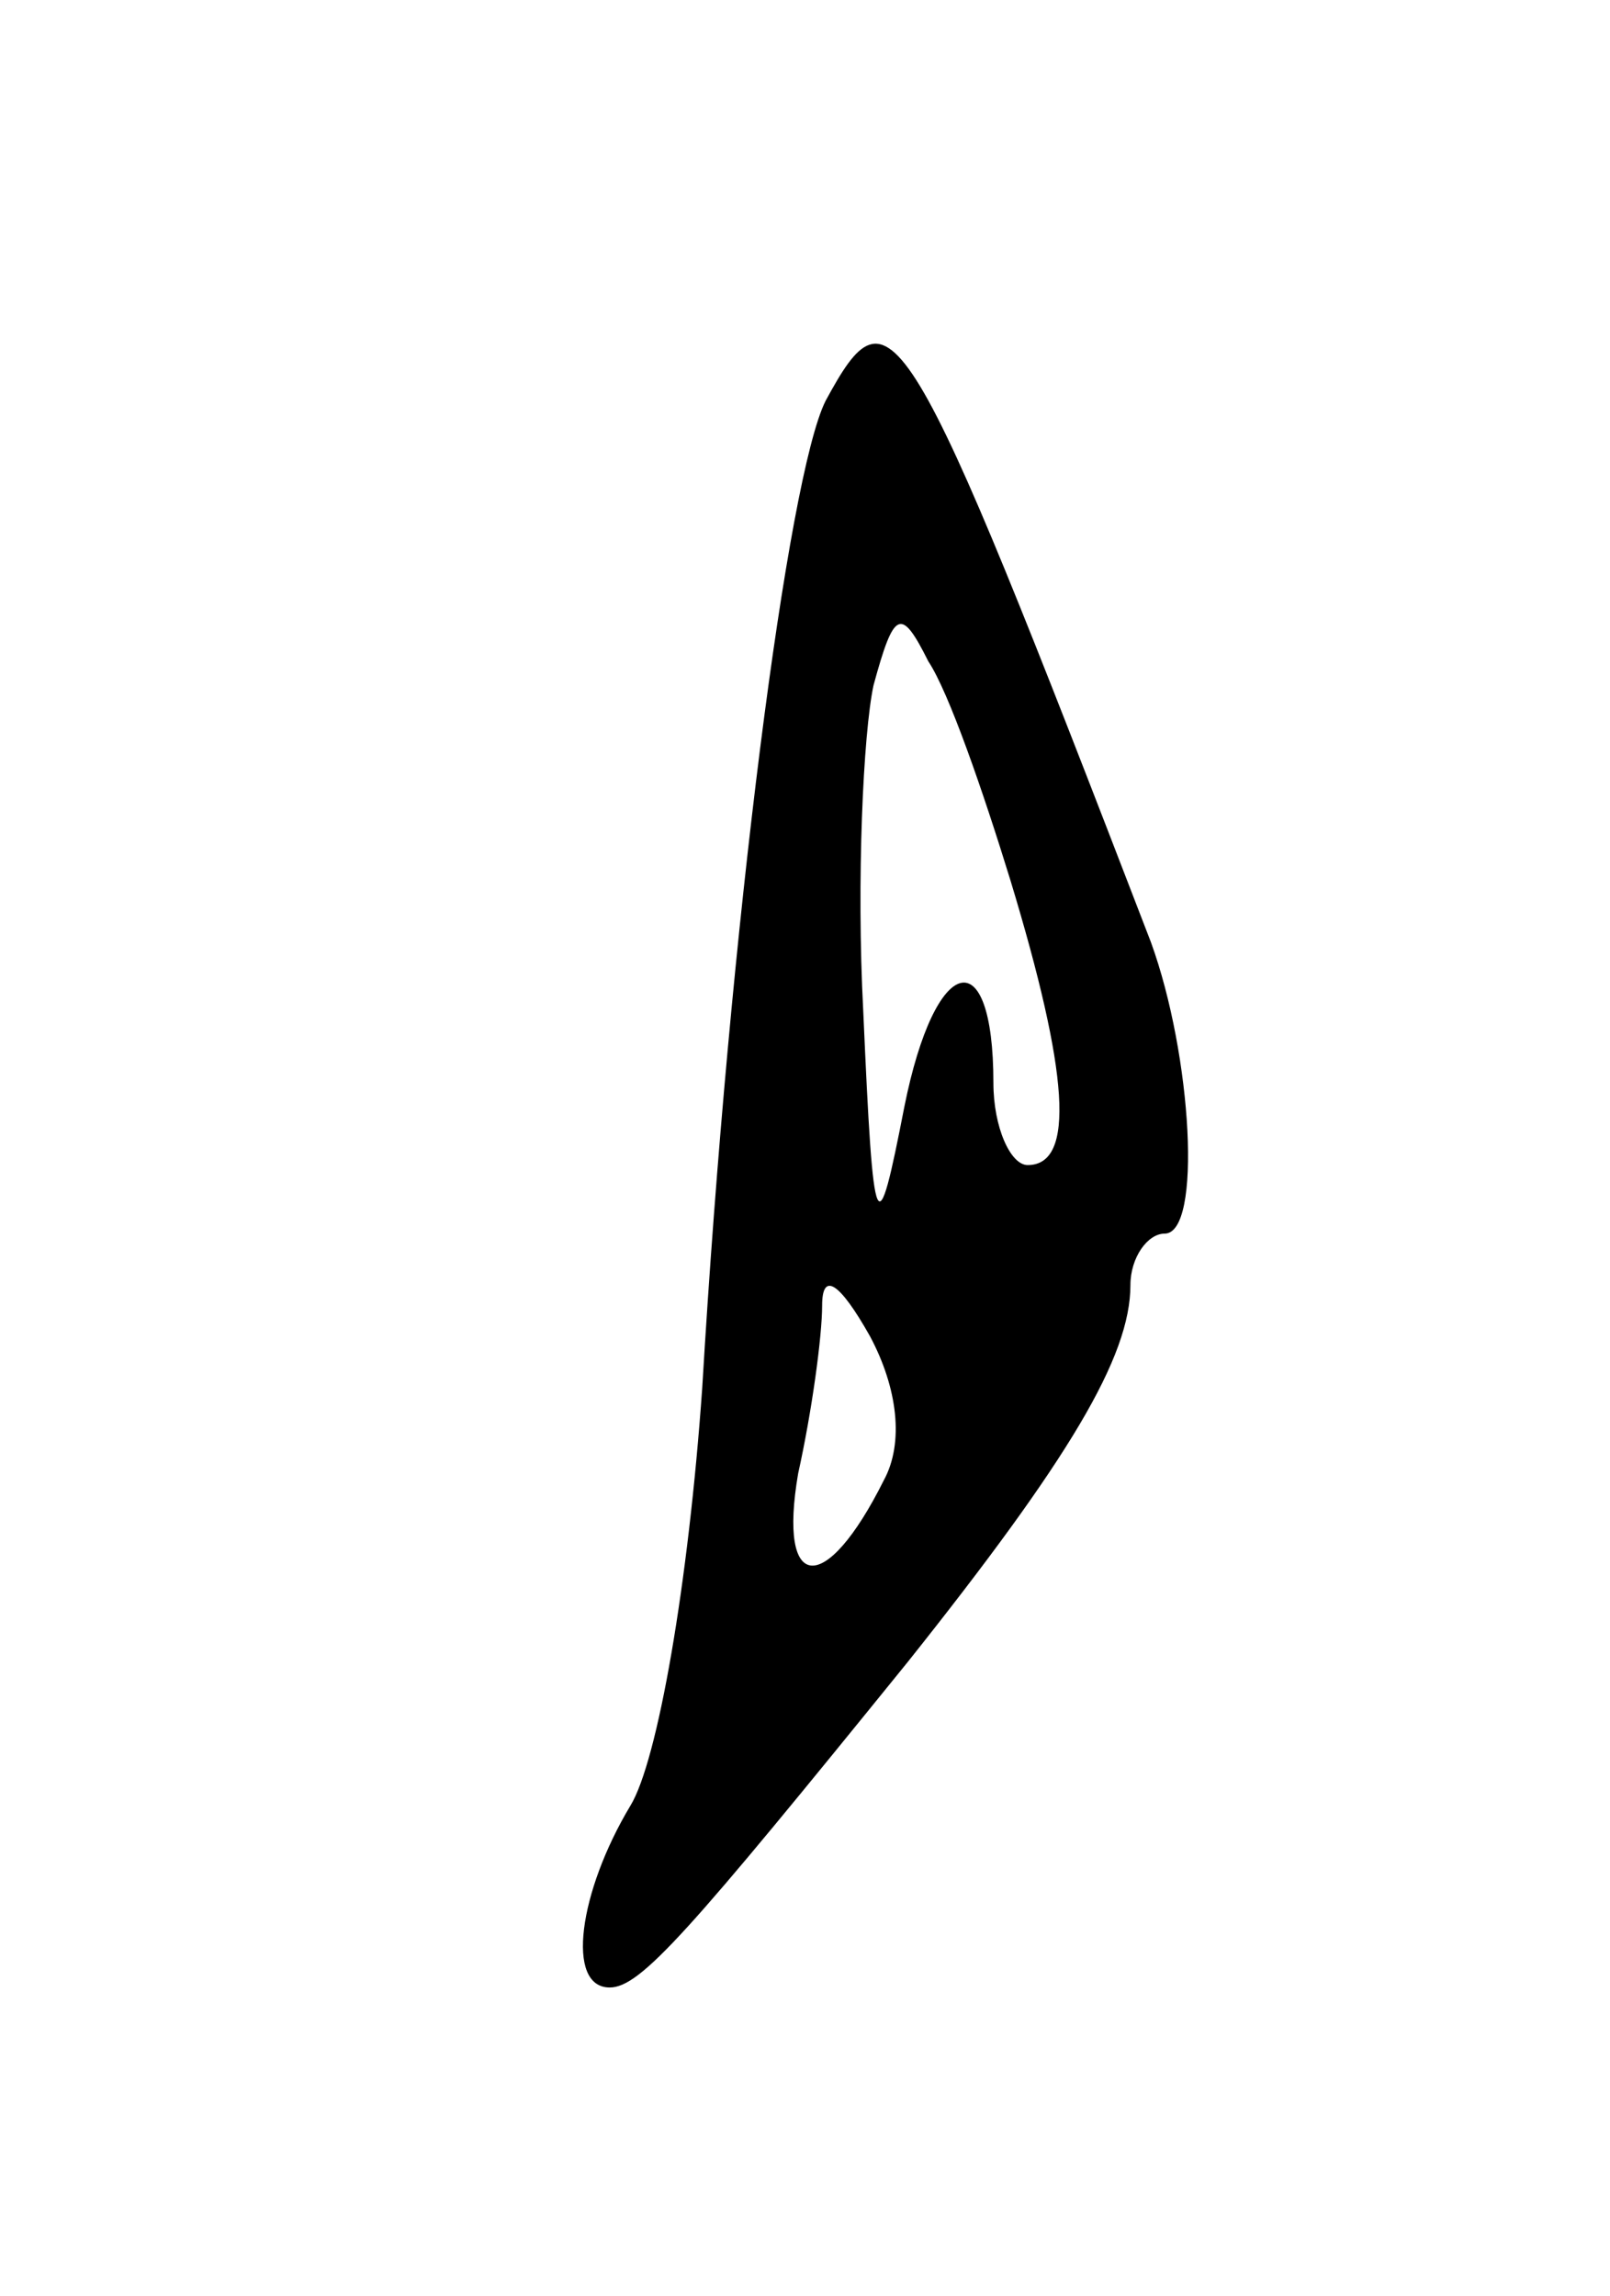 <svg version="1.0" xmlns="http://www.w3.org/2000/svg"
 width="47pt" height="67pt" viewBox="0 0 47 67"
 preserveAspectRatio="xMidYMid meet">
<g transform="translate(0,67) scale(0.1,-0.1)"
fill="#000000" stroke="none">
<path d="M241 553 c-11 -22 -28 -153 -36 -288 -4 -57 -13 -109 -21 -122 -15
-25 -19 -53 -6 -53 9 0 23 16 87 95 47 59 65 89 65 110 0 8 5 15 10 15 11 0 8
52 -4 85 -72 187 -76 193 -95 158z m54 -140 c17 -56 19 -83 5 -83 -5 0 -10 11
-10 24 0 42 -17 38 -26 -7 -8 -41 -9 -40 -12 28 -2 38 0 81 3 95 6 22 8 23 16
7 6 -9 16 -38 24 -64z m-37 -175 c-17 -34 -31 -33 -25 2 4 18 7 40 7 49 0 10
5 7 14 -9 8 -15 10 -31 4 -42z"/>
</g>
</svg>
